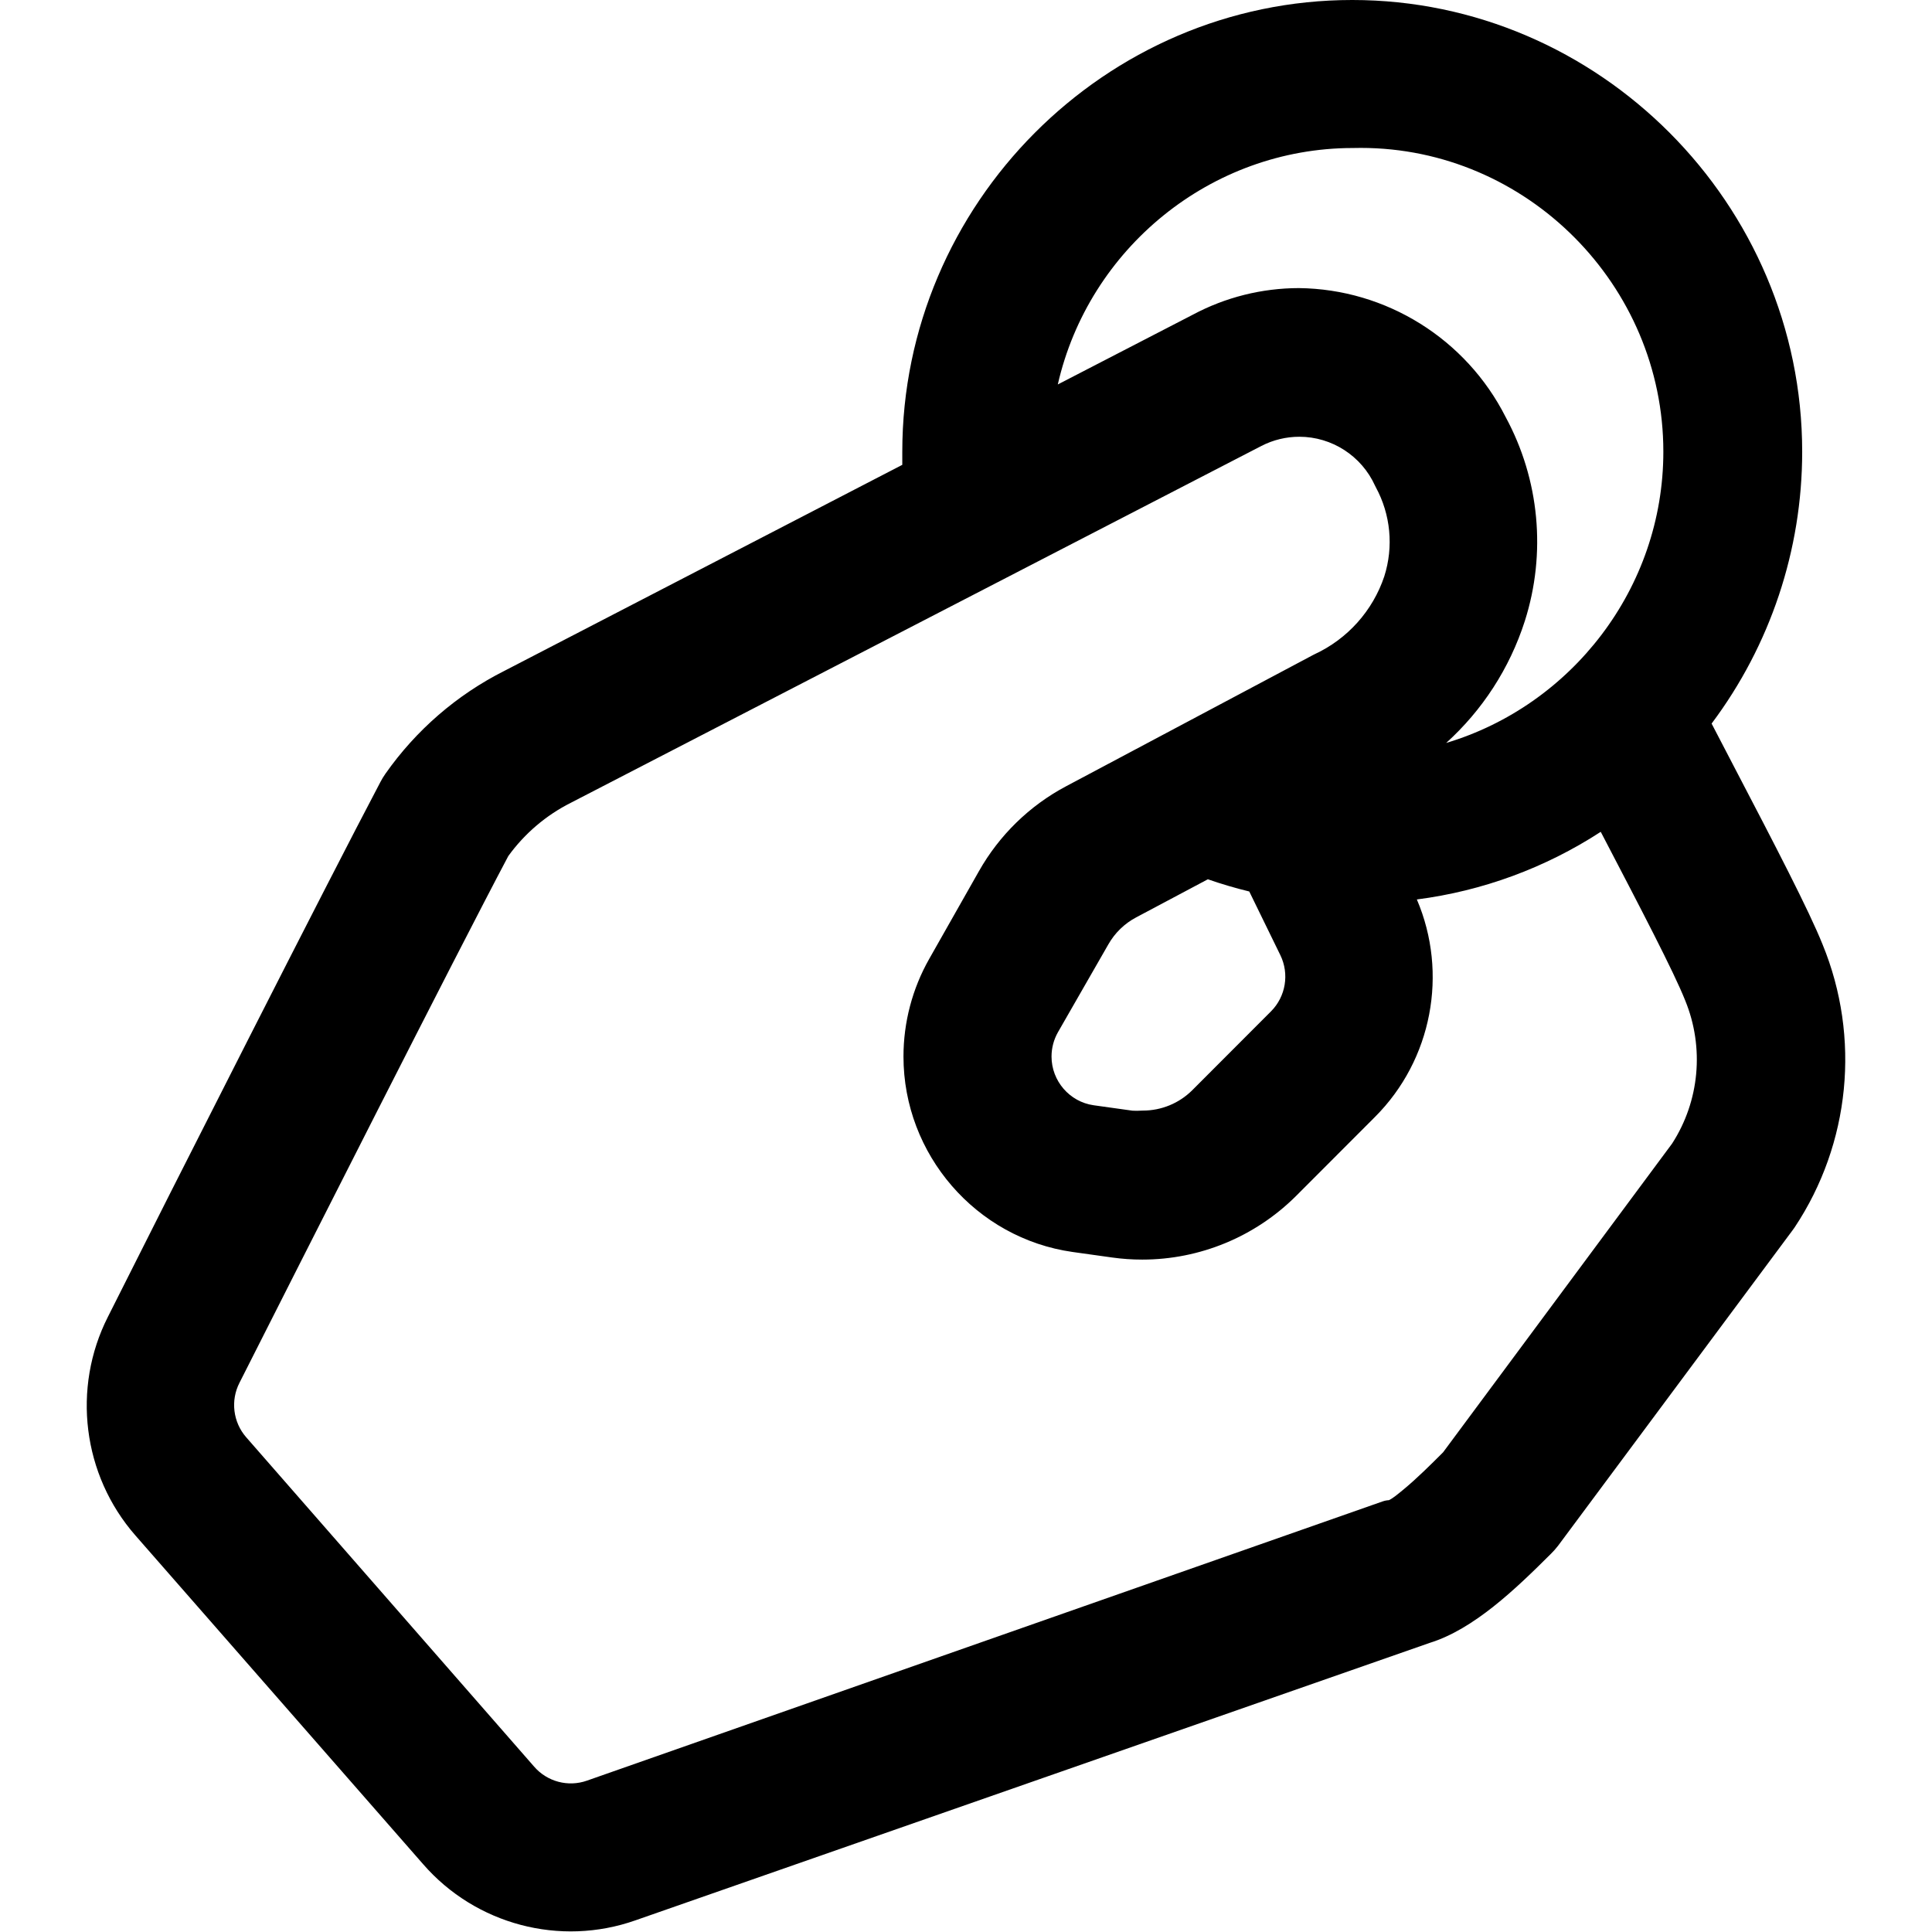 <?xml version="1.0" encoding="UTF-8" standalone="no"?>
<!DOCTYPE svg PUBLIC "-//W3C//DTD SVG 1.1//EN" "http://www.w3.org/Graphics/SVG/1.1/DTD/svg11.dtd">
<svg width="100%" height="100%" viewBox="0 0 1024 1024" version="1.1" xmlns="http://www.w3.org/2000/svg" xmlns:xlink="http://www.w3.org/1999/xlink" xml:space="preserve" xmlns:serif="http://www.serif.com/" style="fill-rule:evenodd;clip-rule:evenodd;stroke-linejoin:round;stroke-miterlimit:2;">
    <g id="lending" transform="matrix(1,0,0,1.004,29.143,-2.205)">
        <path d="M449.089,247.589l-0,-6.913c-0,-130.827 107.654,-238.481 238.481,-238.481c130.826,0 238.481,107.654 238.481,238.481c-0,51.834 -16.9,102.21 -48.01,143.503l11.494,21.995c22.491,42.898 40.121,76.707 47.325,94.607c20.23,49.08 14.68,105.151 -14.779,149.312c-0.09,0.135 -0.183,0.268 -0.278,0.399l-0.955,1.312l-124.088,166.281c-0.045,0.061 -0.09,0.121 -0.137,0.18c-1.128,1.455 -2.353,2.833 -3.624,4.083c-19.087,18.971 -41.061,39.92 -64.33,47.132l-420.989,146.473c-39.984,14.052 -84.733,2.255 -112.595,-29.682l0.029,0.033c-0,-0 -152.506,-173.549 -152.505,-173.547c-27.991,-31.844 -33.747,-77.79 -14.505,-115.494c34.086,-67.738 116.589,-229.81 144.326,-282.141c0.795,-1.535 1.692,-3.013 2.689,-4.429c16.234,-23.044 37.916,-41.72 62.991,-54.301l210.979,-108.803Zm272.733,229.438c16.702,38.927 8.084,84.661 -22.199,114.812c0,-0 -41.868,41.76 -41.895,41.787c-21.66,21.467 -50.952,33.523 -81.433,33.522c-5.311,0.006 -10.616,-0.358 -15.877,-1.09l-21.066,-2.932c-51.178,-7.224 -89.635,-51.49 -89.635,-103.175c-0,-18.066 4.698,-35.826 13.632,-51.528c0.001,-0 0.001,-0.001 0.001,-0.001c-0,-0 26.358,-46.316 26.35,-46.303c10.798,-19.029 26.812,-34.581 46.149,-44.816l131.138,-69.42l0.593,-0.293c17.501,-8.063 30.911,-23.016 36.978,-41.132c5.003,-15.649 3.368,-32.685 -4.52,-47.096c-0.141,-0.258 -0.272,-0.521 -0.394,-0.789c-7.146,-15.692 -22.872,-25.811 -40.115,-25.811c-6.981,0 -13.862,1.659 -20.051,4.825c-0,-0 -365.862,188.3 -365.985,188.363c-13.177,6.591 -24.574,16.253 -33.228,28.166c-28.729,54.008 -108.915,212.016 -142.476,278.058l-0.017,0.034c-4.801,9.372 -3.389,20.786 3.544,28.699c0,-0 152.615,173.874 152.652,173.917c6.91,7.948 18.03,10.89 27.967,7.398c0.006,-0.002 0.012,-0.004 0.018,-0.006l421.724,-147.408c1.077,-0.377 2.201,-0.597 3.339,-0.654c2.128,-1.002 4.7,-3.159 7.629,-5.557c7.06,-5.781 14.931,-13.567 21.103,-19.737l121.36,-162.963c14.538,-22.427 17.167,-50.637 6.964,-75.491c-6.106,-15.318 -23.712,-48.828 -44.043,-87.671l-0.745,-1.411c-29.387,19.038 -62.698,31.25 -97.462,35.703Zm-110.768,-10.653l-37.977,20.1c-6.193,3.254 -11.325,8.215 -14.785,14.295c-0.01,0.018 -0.021,0.036 -0.031,0.054c-0,0 -26.683,46.316 -26.658,46.272c-2.236,3.92 -3.413,8.355 -3.413,12.867c0,12.877 9.579,23.905 22.303,25.705l20.554,2.86c1.572,0.1 3.15,0.093 4.722,-0.017c0.282,-0.02 0.565,-0.03 0.848,-0.029c9.788,0.008 19.193,-3.855 26.117,-10.706c-0,0 41.869,-41.76 41.839,-41.731c7.769,-7.802 9.74,-19.749 4.89,-29.633l-16.467,-33.592c-7.413,-1.792 -14.737,-3.942 -21.942,-6.445Zm126.3,-71.963c66.236,-19.726 115.111,-81.489 115.111,-153.773c0,-87.968 -72.387,-160.355 -160.355,-160.355c-1.341,-0 -2.682,0.017 -4.022,0.05l-0.289,0.004c-75.322,0.076 -139.886,53.174 -156.284,124.817l71.681,-36.888c17.227,-9.143 36.428,-13.943 56.087,-13.982c46.314,0.51 88.658,26.829 109.618,68.113c17.932,32.974 21.602,71.898 10.141,107.662c-8.039,24.978 -22.531,47.115 -41.688,64.352Z" style="fill-rule:nonzero;"/>
    </g>
</svg>
